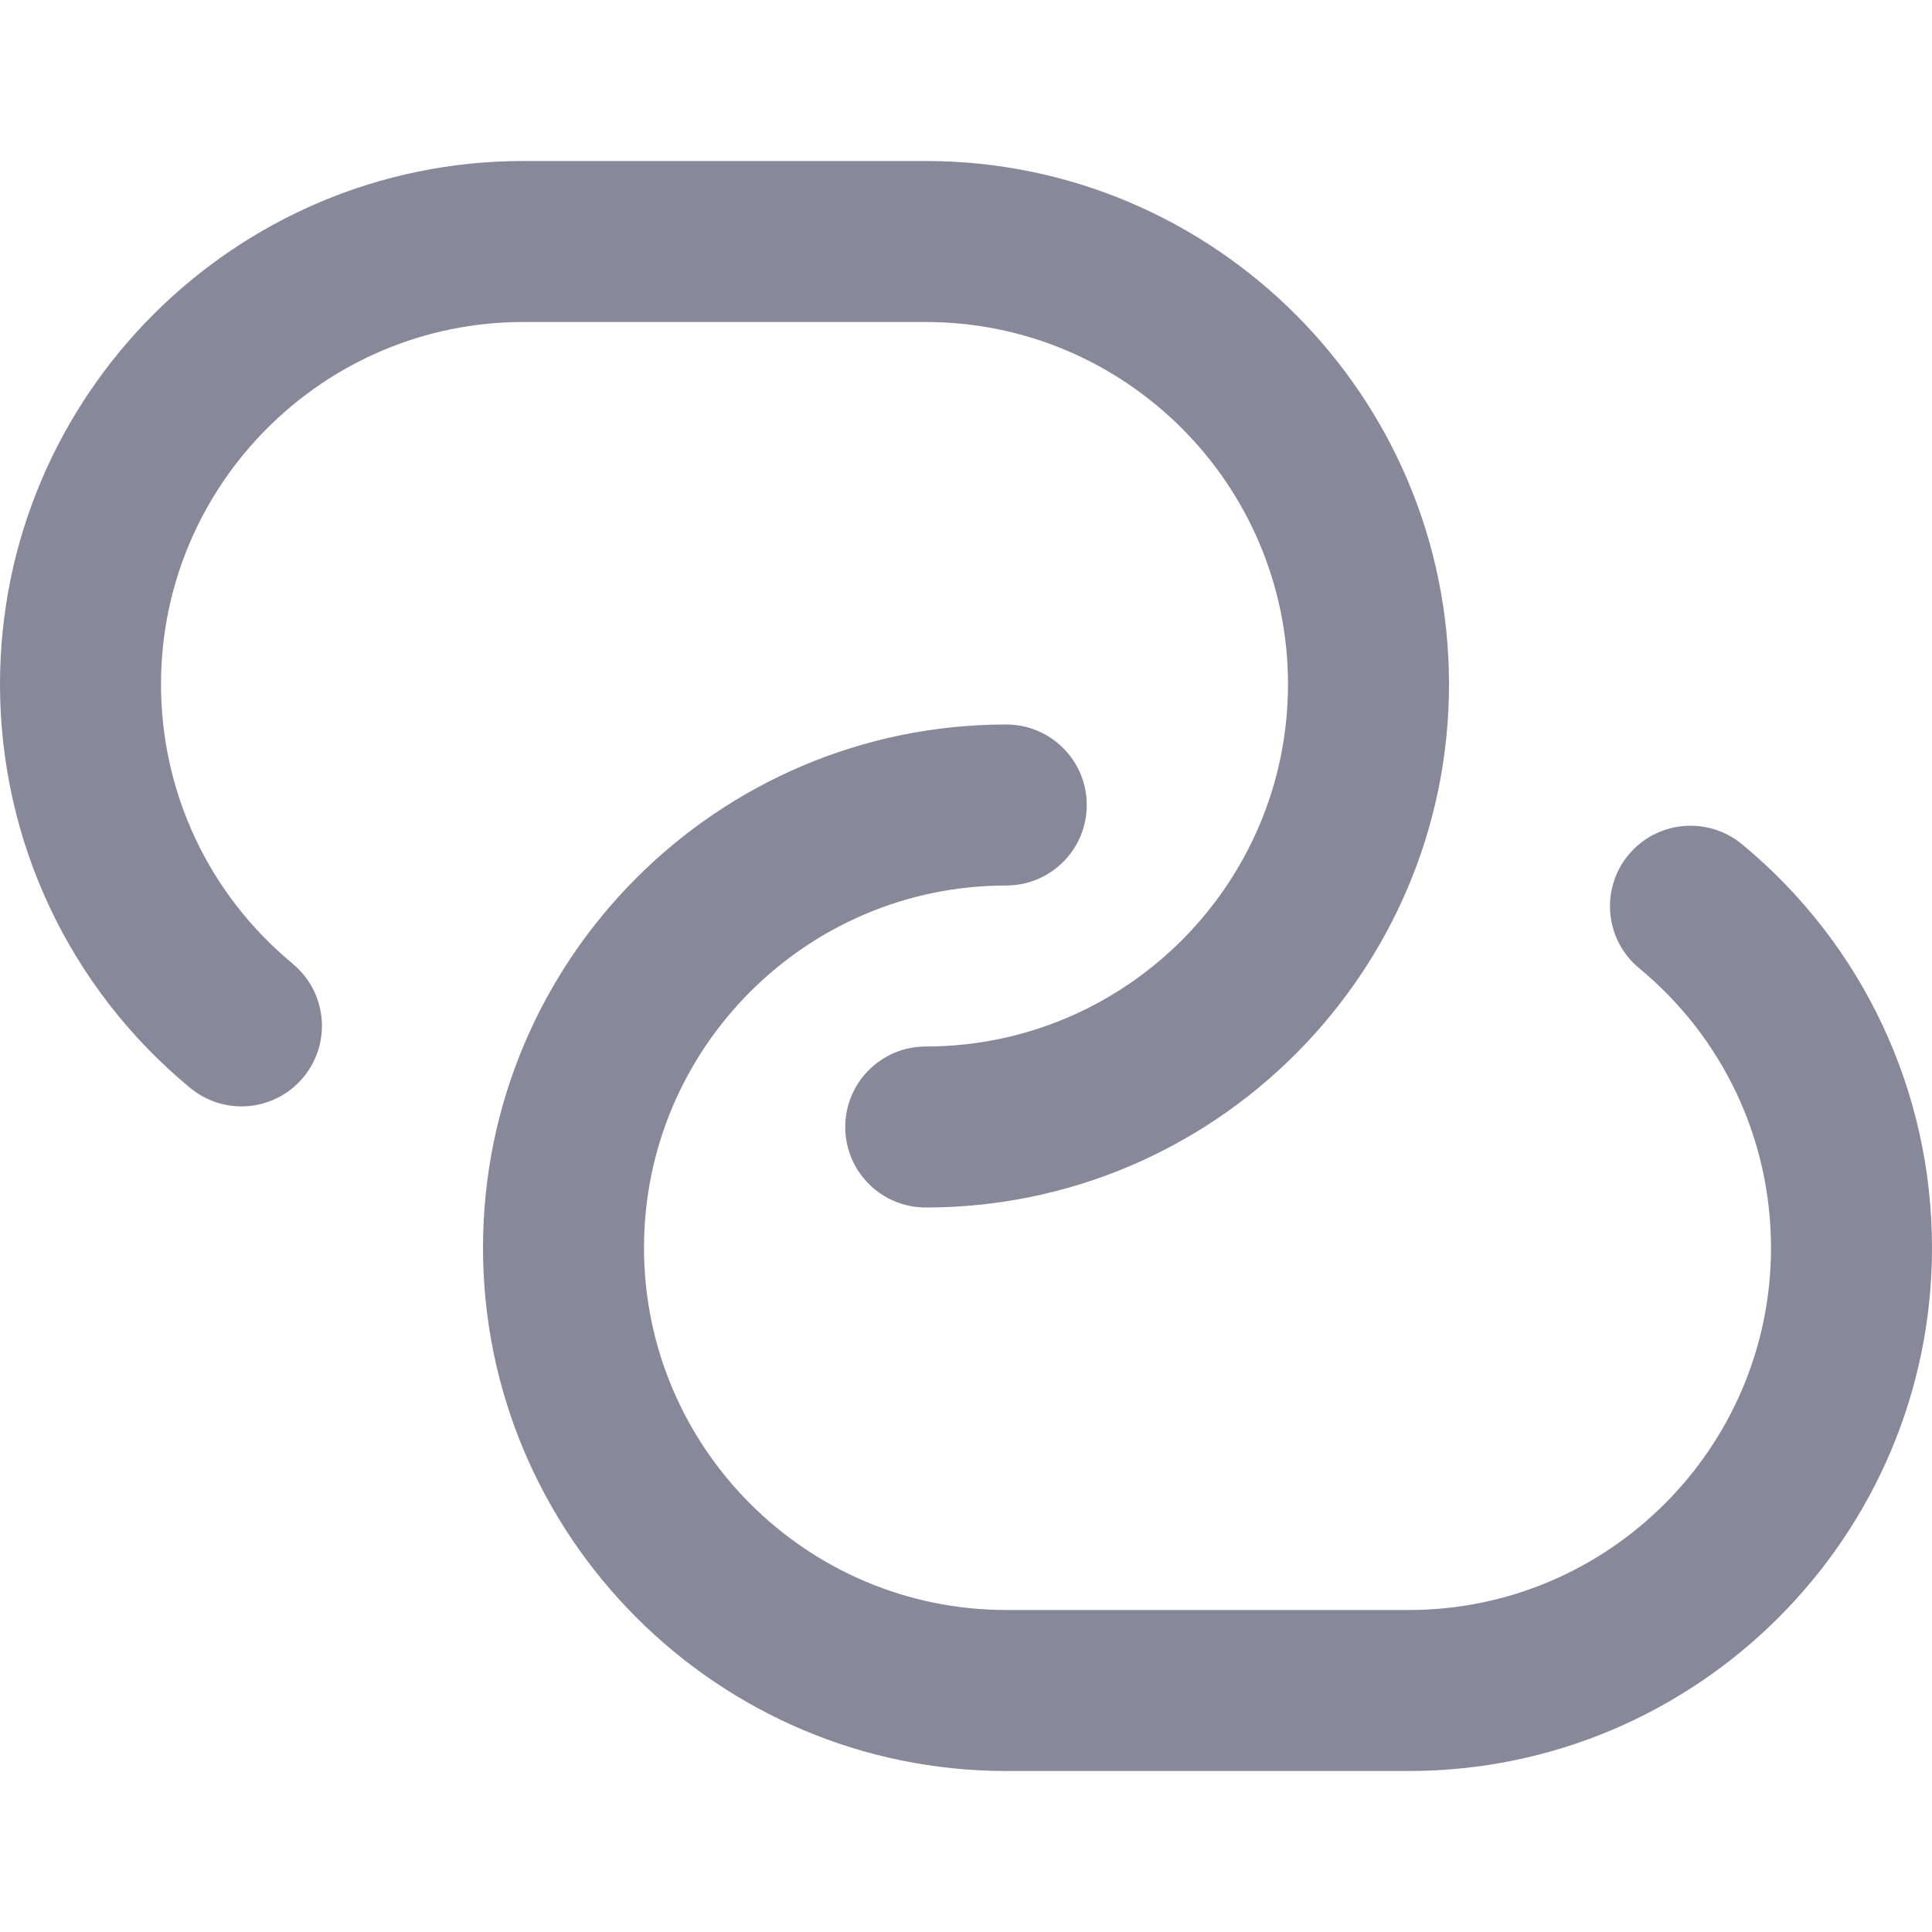 <?xml version="1.0" encoding="UTF-8"?>
<svg xmlns="http://www.w3.org/2000/svg" id="Layer_1" data-name="Layer 1" viewBox="0 0 24 24" width="512" height="512" fill="#878899">
    <path d="M24,15.5c0,3.584-2.916,6.5-6.5,6.5h-5c-3.584,0-6.5-2.916-6.5-6.5s2.916-6.5,6.5-6.5c.552,0,1,.447,1,1s-.448,1-1,1c-2.481,0-4.5,2.019-4.5,4.5s2.019,4.5,4.5,4.5h5c2.481,0,4.5-2.019,4.5-4.5,0-1.348-.597-2.613-1.637-3.472-.426-.352-.486-.982-.134-1.408,.352-.425,.981-.484,1.408-.135,1.502,1.24,2.363,3.068,2.363,5.015ZM3.637,11.972c-1.04-.858-1.637-2.124-1.637-3.472,0-2.481,2.019-4.5,4.5-4.5h5c2.481,0,4.5,2.019,4.5,4.5s-2.019,4.5-4.5,4.5c-.552,0-1,.447-1,1s.448,1,1,1c3.584,0,6.5-2.916,6.5-6.5s-2.916-6.5-6.5-6.5H6.5C2.916,2,0,4.916,0,8.5c0,1.946,.861,3.774,2.363,5.015,.187,.153,.412,.229,.636,.229,.288,0,.574-.124,.771-.363,.352-.426,.292-1.057-.134-1.408Z"/>
</svg>
